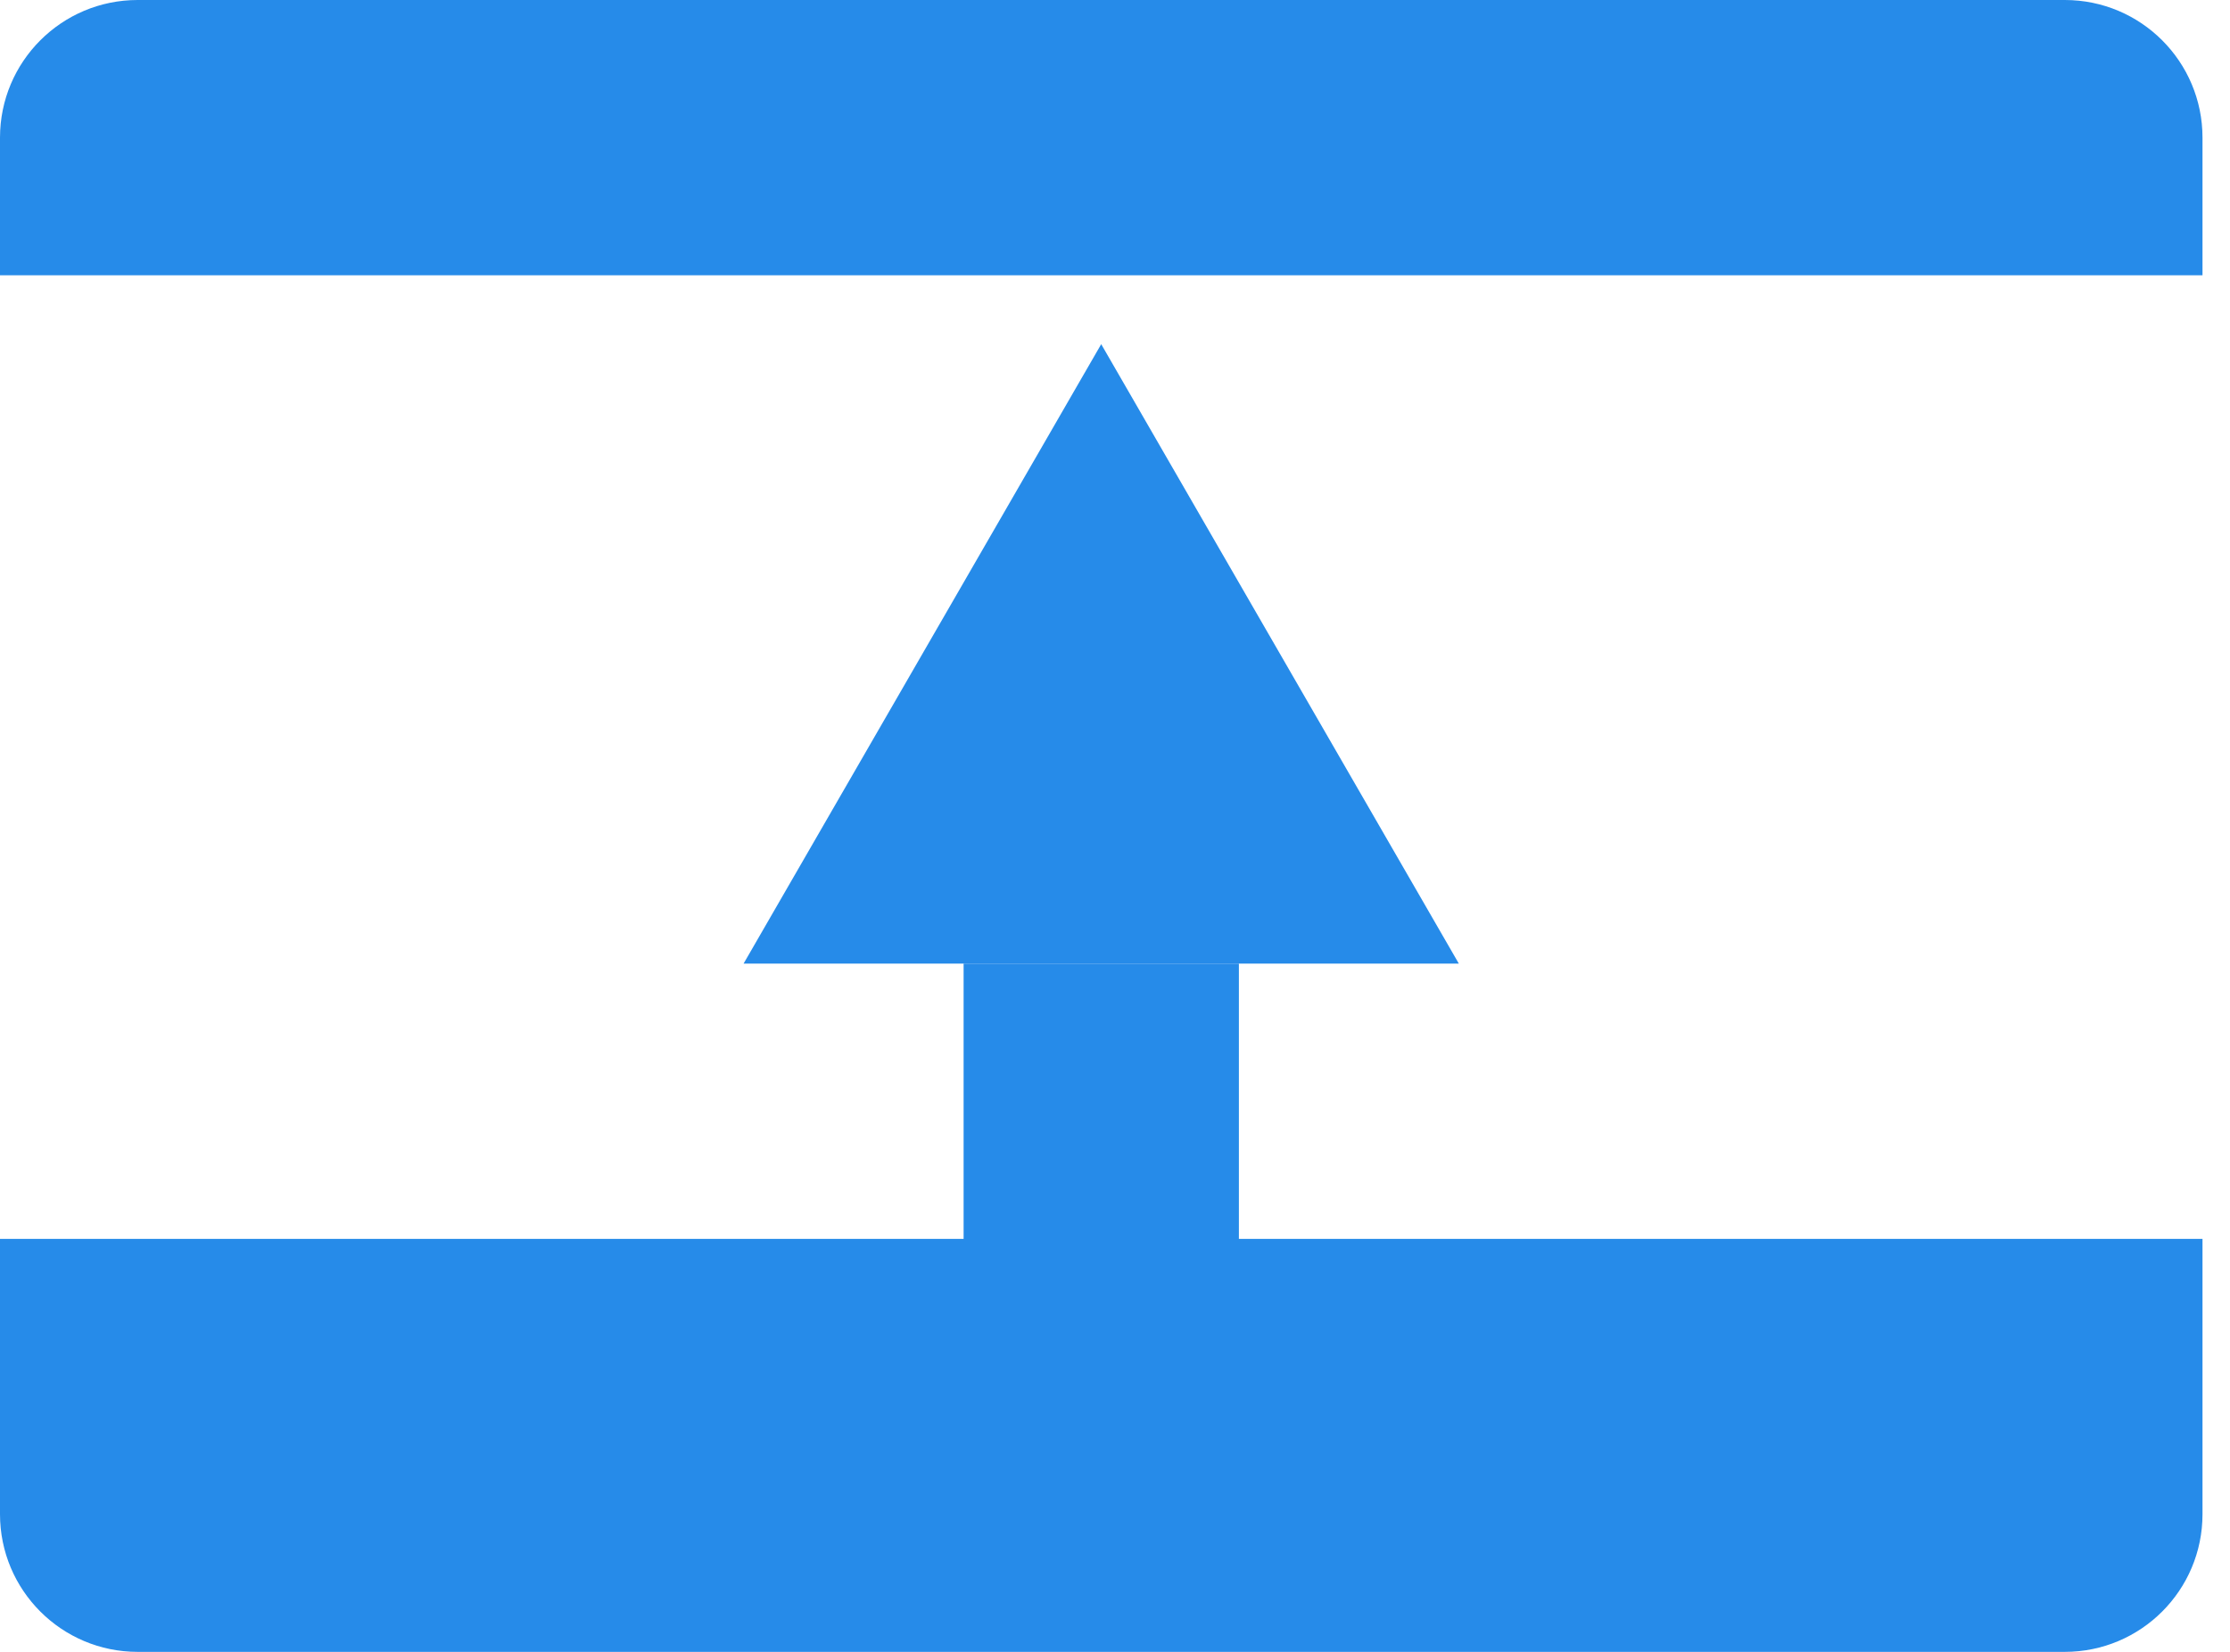 <svg width="27" height="20" viewBox="0 0 27 20" fill="none" xmlns="http://www.w3.org/2000/svg">
<path d="M0 15H26.667V18.333C26.667 19.254 25.921 20 25 20H1.667C0.746 20 0 19.254 0 18.333V15Z" fill="#268BE9"/>
<path d="M11.667 11.667H15V17.5H11.667V11.667Z" fill="#268BE9"/>
<path d="M13.333 4.167L17.663 11.667H9.003L13.333 4.167Z" fill="#268BE9"/>
<path d="M0 1.667C0 0.746 0.746 0 1.667 0H25C25.921 0 26.667 0.746 26.667 1.667V3.333H0V1.667Z" fill="#268BE9"/>
</svg>
